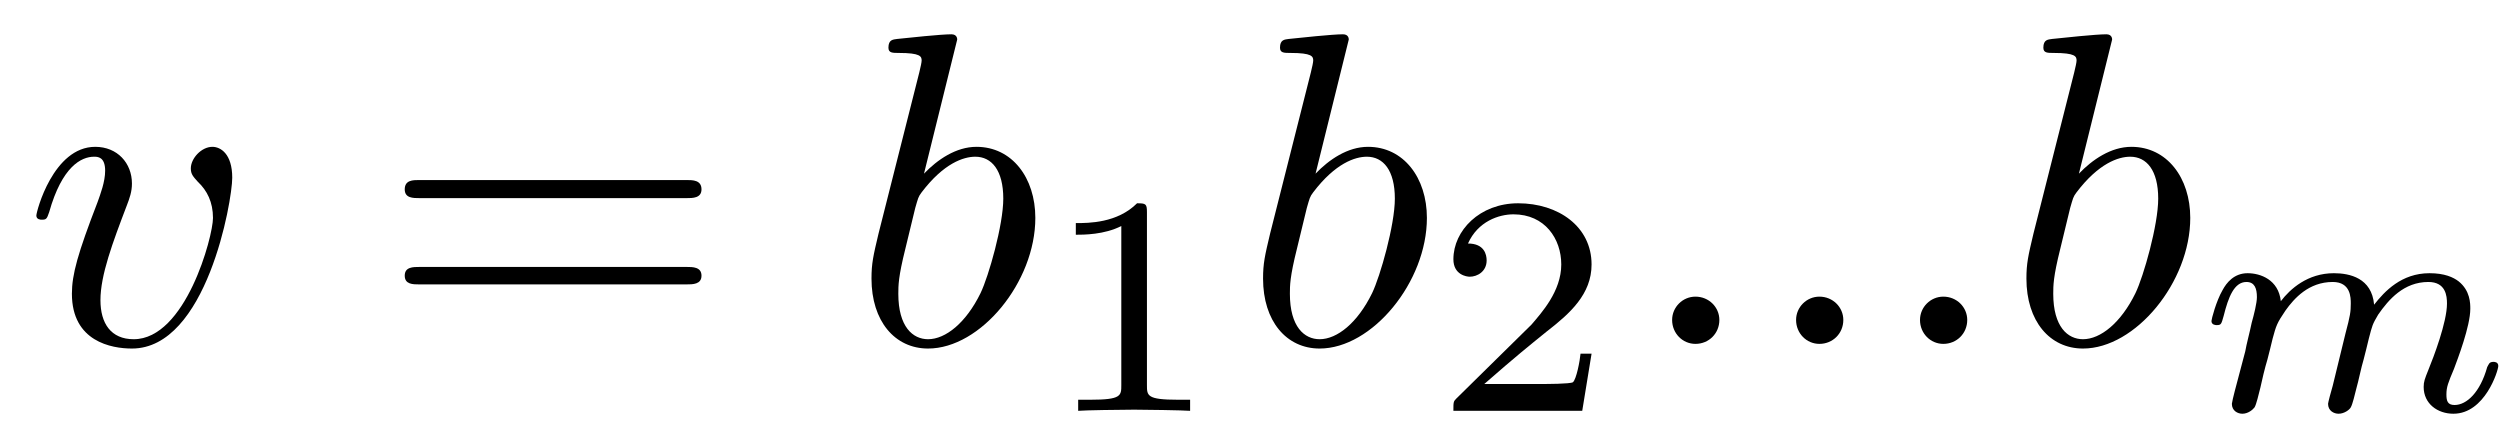 <?xml version="1.0" encoding="UTF-8"?>
<svg xmlns="http://www.w3.org/2000/svg" xmlns:xlink="http://www.w3.org/1999/xlink" width="67pt" height="12pt" viewBox="0 0 67 12" version="1.1"><!--latexit:AAAE43jabVNrbBRVFD53bqEPaHfaUiiFwmC3WkTWtlSpBZQtpVChy2N22+22Zb07
e3c77Tw2M3dal2bNNSGEHxrjL5QYlPJHjPEVbYxGjUHUGNPItj4So4Zf/DH+MCbG
EBPvPoJomJuZe86595zzne+cSWQM3WWdnStIwhWrVlfWRP2z1HF12xrzE0eb0oUW
9jM7E/XbiWmqMbcB0NlX4rIvpB6hWZoMli9dr6oOO7bNOHpT3rZmbfu993Vsv3/H
AzsDDz60Z+/+gcePnDgZGz9FRqhu2C6L+C3PMJZr63xyi380pAZmaNaNib2cZMSv
GcR1r9Q3NK5rWr+heSOXOOYVfBVfzSt5Fa/mNVc2bW7dslXZdk8bX8PX8jru4/W8
hW/irXwLV6IJ4lJDt2hEsw3bCZt2kkaYzgwazTiUmAmDTpokbekpXSNMlBtOEkZF
WQmizaQd27OSBwqOMdf2HI2G6ZOsDcrPcmeXr3tXTySknjzUPxFSixfVDNHoYKci
FsiI1+Yf3t37SKxUhkVMGi2J1B0tOyz09kVD6rFivXJF3rfv0cfGBAEuc3QrzeXj
IkCwv8jzsMeIwKsWTy4HDxT8SsryQd/gocNDt3UBJsiElPAYdXkD38gb43J+Imlr
nkktVkQw3tWZYZPzxGG6ZtBczYTnUoF9hqTpuBALWN3J+SJrOaVdWJJKynbEazGl
aL3TY56Yrps1E+KmSdiU+/+zgvFuZ+MeS/VOzutWRiC1tFKilGcozFZYNkOVpO4I
XoysEIjm6AKrok0Rh2hMTGdNYXCOho5fGubrLh3jTbx5JKQOCoArajjiGxmNjgld
1U9TQUxq0CBpV+ghUVjb/o5SC2WZr+cbRoZti2i2YHpishxhYaJPqPEnBJMDulYY
DOJkF+IFY0KLyw13EJwscb6Q7LurPZ/ypacKo810kTh41TxT2frHXr5ZRJqeEdkG
xLwtTPcVhsnc1TPYpYgFvLbQ0szhIb611Lym2X2J+HxXTny6c4FAQOxmrkbE8Gbj
cuPt2fgX62Uv3gdVUA8t4Ift0A27YQiOwglQYQ5ycAaegfNwEV6F1+B1eAPegnfg
XViE9+ED+Aw+hy/hK/galuAbyMMKfAc/wA24Cb/C73ALVaM6pKAdqAftQUEUQhE0
isbQKaQjB51GOXQWnUPPovPoRXQBvYzeRu+hj9E1tIR+RD+hX9ANaVH6SPpE+lS6
Kl2TvpCWpO+ln6Wb0m/Sn9Jf0i3pb1yBq7GMG3EzbscdeCfuxwdxDMdxGmewg+fw
U/hpfA4/h5/HL+AL+CV8ES/iD/H1UkclVP475+A/D/72H6XClO4=-->
<defs>
<g>
<symbol overflow="visible" id="glyph0-0">
<path style="stroke:none;" d=""/>
</symbol>
<symbol overflow="visible" id="glyph0-1">
<path style="stroke:none;" d="M 5.594 -4.453 C 5.594 -5.094 5.281 -5.281 5.062 -5.281 C 4.766 -5.281 4.484 -4.969 4.484 -4.703 C 4.484 -4.547 4.547 -4.484 4.672 -4.344 C 4.922 -4.109 5.078 -3.797 5.078 -3.375 C 5.078 -2.875 4.344 -0.125 2.953 -0.125 C 2.344 -0.125 2.062 -0.547 2.062 -1.172 C 2.062 -1.844 2.391 -2.719 2.766 -3.703 C 2.844 -3.906 2.906 -4.078 2.906 -4.297 C 2.906 -4.844 2.516 -5.281 1.922 -5.281 C 0.797 -5.281 0.344 -3.547 0.344 -3.438 C 0.344 -3.328 0.469 -3.328 0.484 -3.328 C 0.609 -3.328 0.625 -3.344 0.688 -3.531 C 1.031 -4.75 1.547 -5.016 1.891 -5.016 C 1.984 -5.016 2.188 -5.016 2.188 -4.641 C 2.188 -4.344 2.062 -4.016 1.984 -3.797 C 1.453 -2.422 1.297 -1.859 1.297 -1.344 C 1.297 -0.062 2.359 0.125 2.906 0.125 C 4.906 0.125 5.594 -3.828 5.594 -4.453 Z M 5.594 -4.453 "/>
</symbol>
<symbol overflow="visible" id="glyph0-2">
<path style="stroke:none;" d="M 2.859 -8.156 C 2.859 -8.172 2.859 -8.297 2.703 -8.297 C 2.422 -8.297 1.547 -8.203 1.25 -8.172 C 1.141 -8.156 1.016 -8.156 1.016 -7.938 C 1.016 -7.797 1.125 -7.797 1.297 -7.797 C 1.875 -7.797 1.906 -7.703 1.906 -7.594 C 1.906 -7.5 1.797 -7.094 1.734 -6.844 L 0.75 -2.953 C 0.609 -2.359 0.562 -2.156 0.562 -1.75 C 0.562 -0.609 1.188 0.125 2.078 0.125 C 3.484 0.125 4.953 -1.656 4.953 -3.375 C 4.953 -4.453 4.328 -5.281 3.375 -5.281 C 2.828 -5.281 2.328 -4.938 1.969 -4.562 Z M 1.734 -3.641 C 1.812 -3.906 1.812 -3.938 1.906 -4.062 C 2.5 -4.844 3.031 -5.016 3.344 -5.016 C 3.781 -5.016 4.094 -4.656 4.094 -3.891 C 4.094 -3.188 3.703 -1.812 3.484 -1.359 C 3.094 -0.562 2.547 -0.125 2.078 -0.125 C 1.672 -0.125 1.281 -0.453 1.281 -1.344 C 1.281 -1.562 1.281 -1.797 1.469 -2.547 Z M 1.734 -3.641 "/>
</symbol>
<symbol overflow="visible" id="glyph0-3">
<path style="stroke:none;" d="M 2.297 -0.641 C 2.297 -0.984 2.016 -1.266 1.656 -1.266 C 1.312 -1.266 1.031 -0.984 1.031 -0.641 C 1.031 -0.281 1.312 0 1.656 0 C 2.016 0 2.297 -0.281 2.297 -0.641 Z M 2.297 -0.641 "/>
</symbol>
<symbol overflow="visible" id="glyph1-0">
<path style="stroke:none;" d=""/>
</symbol>
<symbol overflow="visible" id="glyph1-1">
<path style="stroke:none;" d="M 8.219 -3.906 C 8.391 -3.906 8.625 -3.906 8.625 -4.141 C 8.625 -4.391 8.391 -4.391 8.219 -4.391 L 1.062 -4.391 C 0.891 -4.391 0.672 -4.391 0.672 -4.141 C 0.672 -3.906 0.891 -3.906 1.078 -3.906 Z M 8.219 -1.594 C 8.391 -1.594 8.625 -1.594 8.625 -1.828 C 8.625 -2.062 8.391 -2.062 8.219 -2.062 L 1.078 -2.062 C 0.891 -2.062 0.672 -2.062 0.672 -1.828 C 0.672 -1.594 0.891 -1.594 1.062 -1.594 Z M 8.219 -1.594 "/>
</symbol>
<symbol overflow="visible" id="glyph2-0">
<path style="stroke:none;" d=""/>
</symbol>
<symbol overflow="visible" id="glyph2-1">
<path style="stroke:none;" d="M 2.812 -5.328 C 2.812 -5.547 2.781 -5.562 2.547 -5.562 C 2.016 -5.031 1.25 -5.031 0.906 -5.031 L 0.906 -4.719 C 1.109 -4.719 1.672 -4.719 2.125 -4.953 L 2.125 -0.688 C 2.125 -0.406 2.125 -0.297 1.297 -0.297 L 0.969 -0.297 L 0.969 0 C 1.125 -0.016 2.156 -0.031 2.469 -0.031 C 2.719 -0.031 3.781 -0.016 3.969 0 L 3.969 -0.297 L 3.641 -0.297 C 2.812 -0.297 2.812 -0.406 2.812 -0.688 Z M 2.812 -5.328 "/>
</symbol>
<symbol overflow="visible" id="glyph2-2">
<path style="stroke:none;" d="M 4.234 -1.531 L 3.938 -1.531 C 3.922 -1.344 3.828 -0.844 3.734 -0.766 C 3.656 -0.719 3.016 -0.719 2.891 -0.719 L 1.359 -0.719 C 2.234 -1.484 2.531 -1.719 3.031 -2.125 C 3.656 -2.609 4.234 -3.125 4.234 -3.922 C 4.234 -4.938 3.344 -5.562 2.266 -5.562 C 1.234 -5.562 0.531 -4.828 0.531 -4.062 C 0.531 -3.641 0.891 -3.594 0.969 -3.594 C 1.172 -3.594 1.422 -3.734 1.422 -4.031 C 1.422 -4.188 1.359 -4.484 0.922 -4.484 C 1.188 -5.078 1.75 -5.266 2.141 -5.266 C 2.984 -5.266 3.422 -4.609 3.422 -3.922 C 3.422 -3.203 2.891 -2.625 2.625 -2.312 L 0.609 -0.328 C 0.531 -0.25 0.531 -0.234 0.531 0 L 3.984 0 Z M 4.234 -1.531 "/>
</symbol>
<symbol overflow="visible" id="glyph3-0">
<path style="stroke:none;" d=""/>
</symbol>
<symbol overflow="visible" id="glyph3-1">
<path style="stroke:none;" d="M 3.641 -0.672 C 3.594 -0.516 3.516 -0.219 3.516 -0.188 C 3.516 0 3.672 0.078 3.797 0.078 C 3.953 0.078 4.094 -0.031 4.125 -0.094 C 4.172 -0.172 4.234 -0.438 4.281 -0.625 C 4.328 -0.781 4.406 -1.172 4.469 -1.375 C 4.516 -1.562 4.562 -1.734 4.609 -1.938 C 4.703 -2.297 4.703 -2.312 4.859 -2.578 C 5.141 -2.984 5.547 -3.453 6.203 -3.453 C 6.672 -3.453 6.703 -3.078 6.703 -2.875 C 6.703 -2.375 6.344 -1.438 6.203 -1.094 C 6.109 -0.859 6.078 -0.781 6.078 -0.641 C 6.078 -0.188 6.453 0.078 6.875 0.078 C 7.719 0.078 8.078 -1.078 8.078 -1.203 C 8.078 -1.312 7.969 -1.312 7.953 -1.312 C 7.828 -1.312 7.828 -1.25 7.781 -1.172 C 7.594 -0.5 7.234 -0.156 6.906 -0.156 C 6.719 -0.156 6.688 -0.266 6.688 -0.438 C 6.688 -0.641 6.734 -0.75 6.891 -1.125 C 6.984 -1.375 7.328 -2.266 7.328 -2.734 C 7.328 -2.875 7.328 -3.219 7.016 -3.469 C 6.875 -3.578 6.641 -3.688 6.234 -3.688 C 5.484 -3.688 5.031 -3.203 4.75 -2.844 C 4.688 -3.562 4.094 -3.688 3.672 -3.688 C 2.969 -3.688 2.5 -3.266 2.25 -2.938 C 2.188 -3.516 1.703 -3.688 1.359 -3.688 C 1 -3.688 0.797 -3.438 0.688 -3.234 C 0.516 -2.938 0.391 -2.453 0.391 -2.406 C 0.391 -2.297 0.516 -2.297 0.531 -2.297 C 0.656 -2.297 0.656 -2.328 0.719 -2.547 C 0.844 -3.047 1 -3.453 1.328 -3.453 C 1.547 -3.453 1.609 -3.281 1.609 -3.047 C 1.609 -2.891 1.531 -2.578 1.469 -2.359 C 1.422 -2.125 1.328 -1.781 1.297 -1.594 L 1.016 -0.531 C 0.984 -0.422 0.938 -0.203 0.938 -0.188 C 0.938 0 1.094 0.078 1.219 0.078 C 1.375 0.078 1.5 -0.031 1.547 -0.094 C 1.594 -0.172 1.656 -0.438 1.703 -0.625 C 1.734 -0.781 1.828 -1.172 1.891 -1.375 C 1.938 -1.562 1.984 -1.734 2.031 -1.938 C 2.125 -2.281 2.141 -2.344 2.375 -2.688 C 2.609 -3.016 3 -3.453 3.641 -3.453 C 4.125 -3.453 4.125 -3.031 4.125 -2.875 C 4.125 -2.656 4.109 -2.547 3.984 -2.078 Z M 3.641 -0.672 "/>
</symbol>
</g>
</defs>
<g id="surface1">
<g style="fill:rgb(0%,0%,0%);fill-opacity:1;">
  <use xlink:href="#glyph0-1" x="0.63" y="9.216"/>
</g>
<g style="fill:rgb(0%,0%,0%);fill-opacity:1;">
  <use xlink:href="#glyph1-1" x="10.175" y="9.216"/>
</g>
<g style="fill:rgb(0%,0%,0%);fill-opacity:1;">
  <use xlink:href="#glyph0-2" x="22.794" y="9.216"/>
</g>
<g style="fill:rgb(0%,0%,0%);fill-opacity:1;">
  <use xlink:href="#glyph2-1" x="27.926" y="11.01"/>
</g>
<g style="fill:rgb(0%,0%,0%);fill-opacity:1;">
  <use xlink:href="#glyph0-2" x="33.288" y="9.216"/>
</g>
<g style="fill:rgb(0%,0%,0%);fill-opacity:1;">
  <use xlink:href="#glyph2-2" x="38.42" y="11.01"/>
</g>
<g style="fill:rgb(0%,0%,0%);fill-opacity:1;">
  <use xlink:href="#glyph0-3" x="43.782" y="9.216"/>
  <use xlink:href="#glyph0-3" x="47.104" y="9.216"/>
  <use xlink:href="#glyph0-3" x="50.425" y="9.216"/>
  <use xlink:href="#glyph0-2" x="53.746" y="9.216"/>
</g>
<g style="fill:rgb(0%,0%,0%);fill-opacity:1;">
  <use xlink:href="#glyph3-1" x="58.876" y="11.01"/>
</g>
</g>
</svg>
